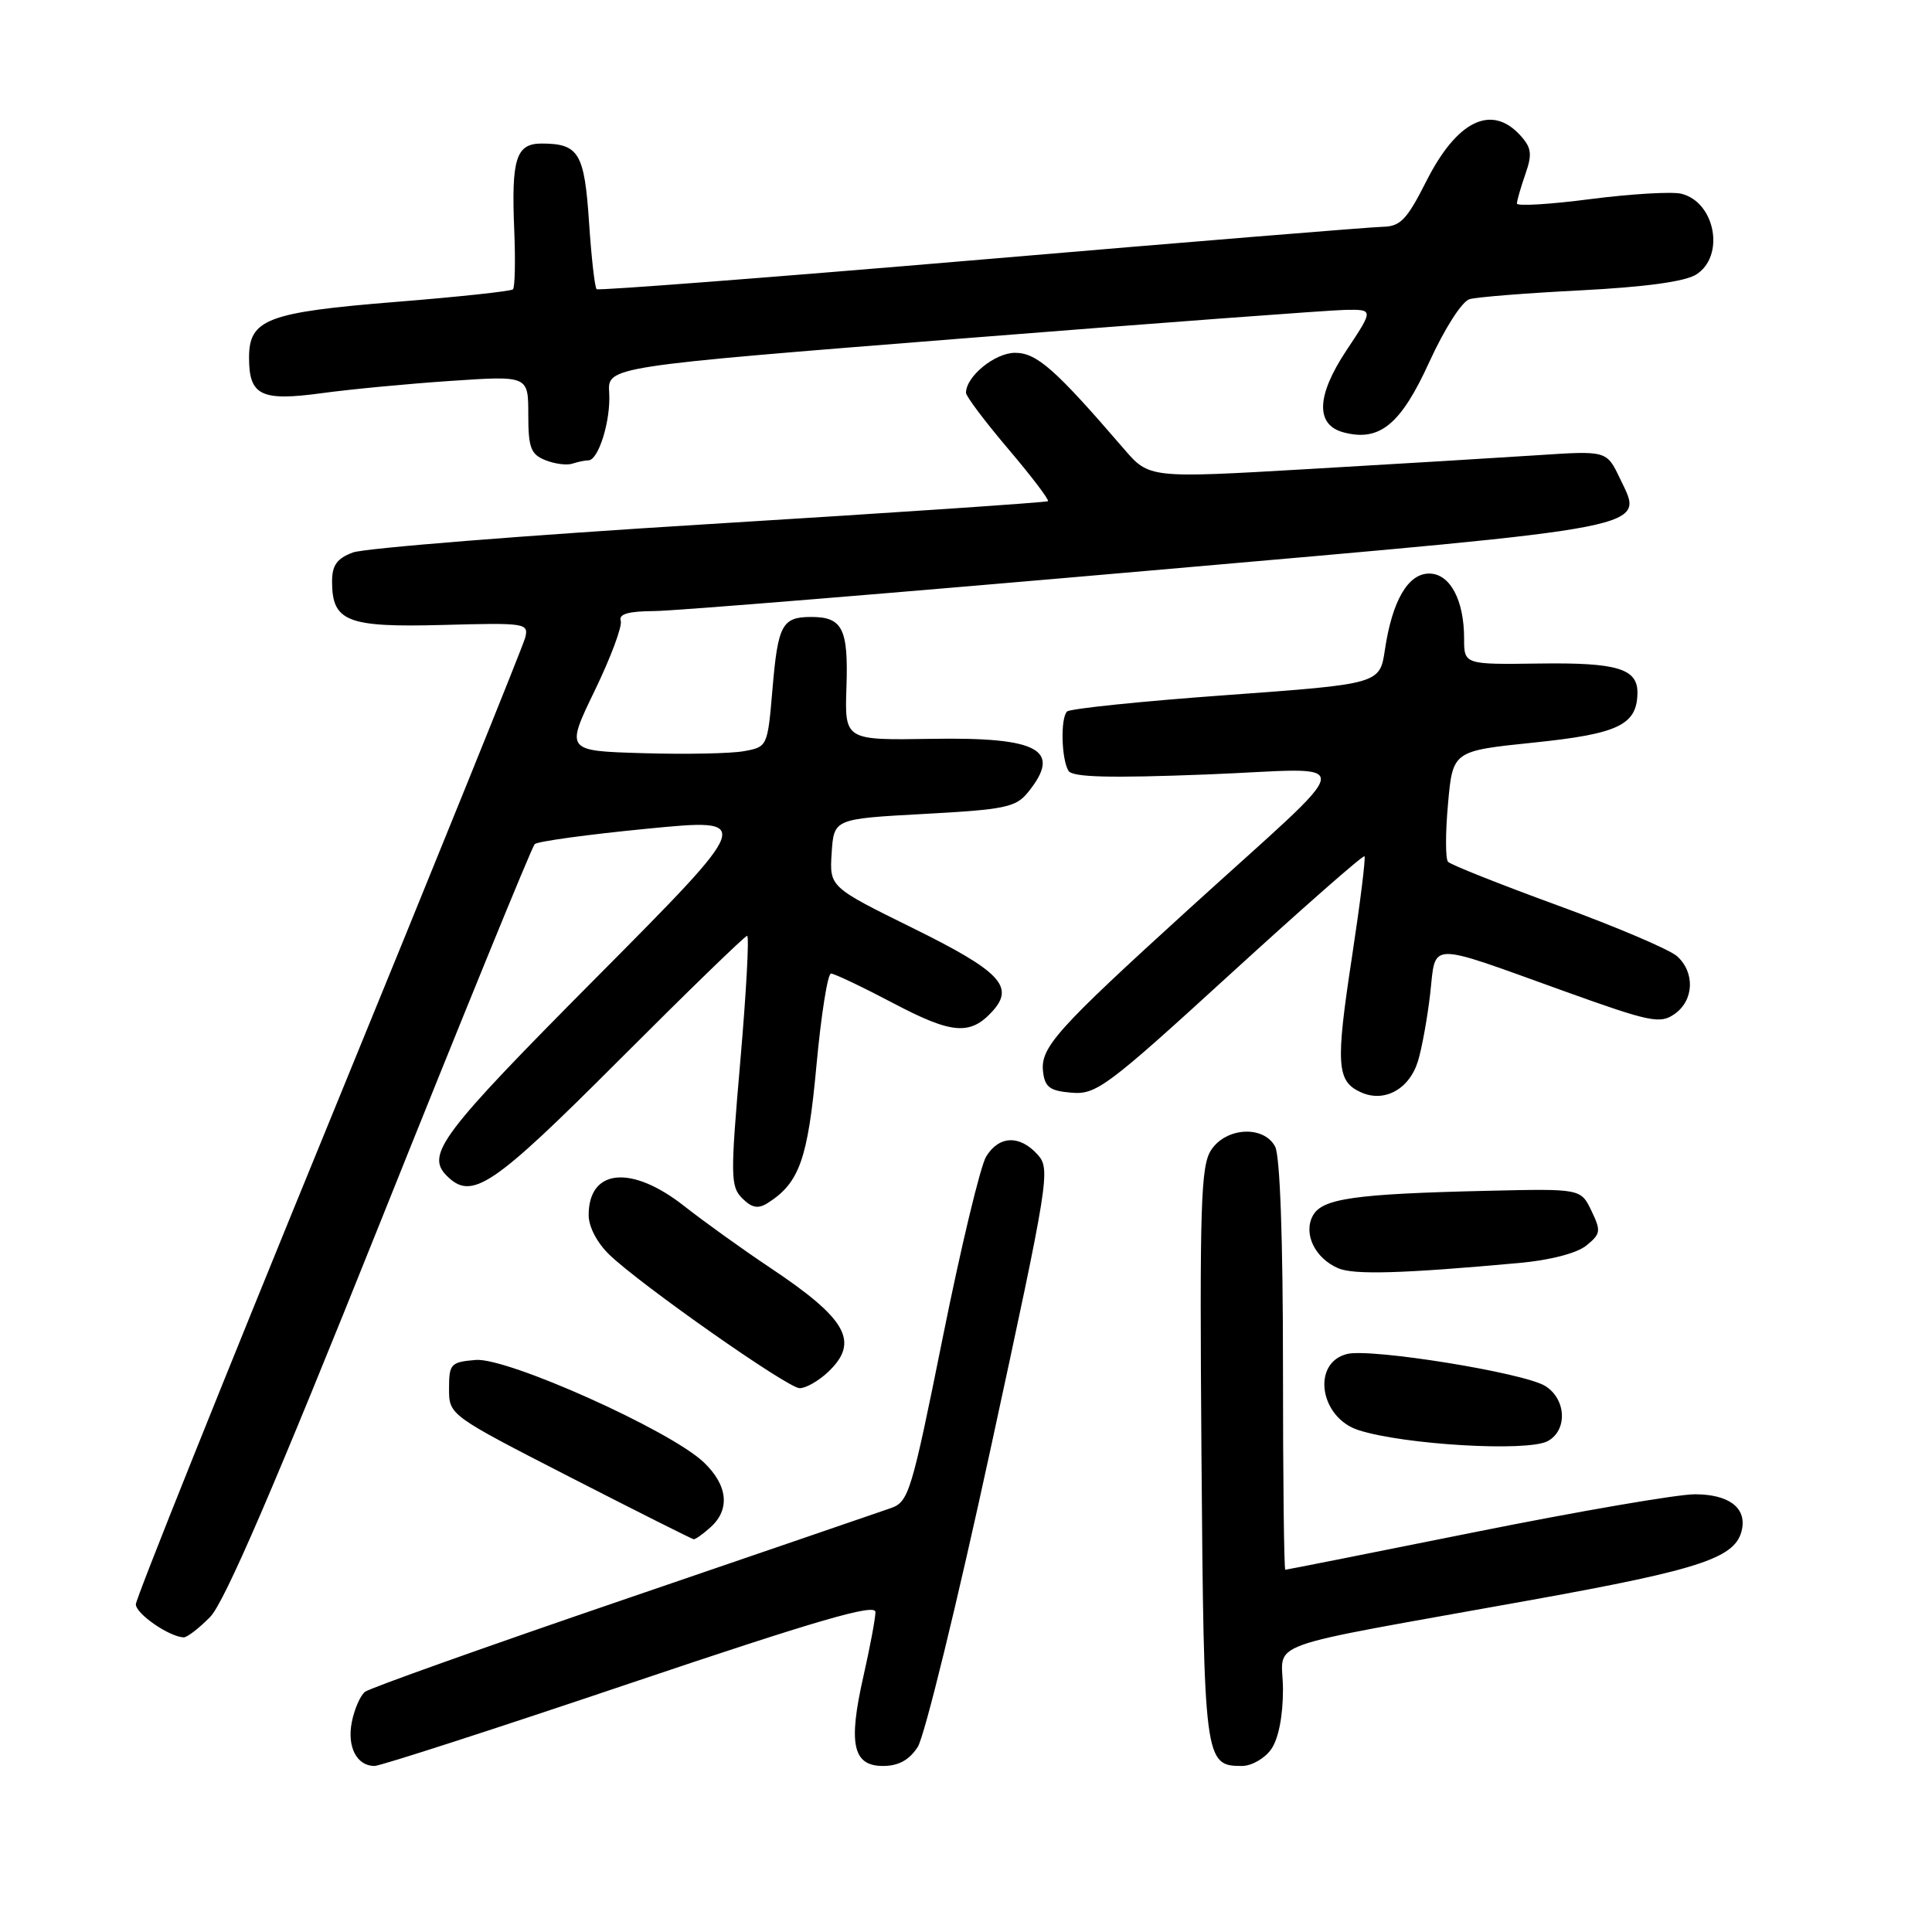 <?xml version="1.0" encoding="UTF-8" standalone="no"?>
<!DOCTYPE svg PUBLIC "-//W3C//DTD SVG 1.1//EN" "http://www.w3.org/Graphics/SVG/1.1/DTD/svg11.dtd" >
<svg xmlns="http://www.w3.org/2000/svg" xmlns:xlink="http://www.w3.org/1999/xlink" version="1.1" viewBox="0 0 256 256">
 <g >
 <path fill="currentColor"
d=" M 83.51 223.04 C 108.31 214.68 116.00 212.44 116.00 213.60 C 116.00 214.43 115.28 218.26 114.41 222.11 C 112.37 231.08 113.00 234.00 117.00 234.00 C 119.05 234.00 120.46 233.23 121.60 231.49 C 122.50 230.11 126.85 212.33 131.26 191.97 C 139.01 156.19 139.22 154.90 137.48 152.98 C 135.11 150.36 132.37 150.47 130.67 153.25 C 129.91 154.49 127.32 165.28 124.92 177.23 C 120.77 197.82 120.41 199.01 118.02 199.84 C 116.63 200.33 100.65 205.80 82.50 212.01 C 64.35 218.21 48.99 223.69 48.37 224.17 C 47.75 224.65 46.96 226.45 46.62 228.17 C 45.96 231.46 47.27 234.00 49.63 234.00 C 50.39 234.00 65.64 229.07 83.51 223.04 Z  M 168.44 231.78 C 169.41 230.40 170.00 227.39 170.00 223.85 C 170.00 217.22 165.97 218.67 203.00 211.99 C 225.61 207.91 230.09 206.40 230.83 202.60 C 231.39 199.74 229.02 198.00 224.57 198.00 C 222.27 198.00 209.19 200.25 195.50 203.00 C 181.81 205.75 170.48 208.00 170.31 208.00 C 170.14 208.00 170.00 195.82 170.00 180.93 C 170.00 164.19 169.61 153.13 168.96 151.93 C 167.45 149.09 162.46 149.36 160.48 152.39 C 159.11 154.48 158.95 159.62 159.20 192.74 C 159.52 233.41 159.60 234.00 164.57 234.00 C 165.84 234.00 167.59 233.00 168.44 231.78 Z  M 27.85 214.25 C 29.75 212.32 36.43 196.81 50.37 162.00 C 61.27 134.77 70.48 112.21 70.85 111.85 C 71.21 111.49 77.91 110.57 85.74 109.81 C 99.98 108.42 99.98 108.42 78.99 129.56 C 58.43 150.26 56.38 152.98 59.20 155.80 C 62.52 159.12 65.21 157.31 82.00 140.50 C 91.06 131.43 98.71 124.00 99.00 124.00 C 99.29 124.00 98.89 131.45 98.10 140.55 C 96.77 155.88 96.79 157.22 98.35 158.78 C 99.63 160.06 100.45 160.21 101.72 159.41 C 105.92 156.75 107.04 153.61 108.18 141.22 C 108.80 134.50 109.67 129.00 110.11 129.00 C 110.55 129.00 114.26 130.77 118.37 132.93 C 126.16 137.04 128.58 137.23 131.53 133.97 C 134.47 130.72 132.50 128.67 120.96 122.98 C 109.91 117.53 109.91 117.53 110.20 113.01 C 110.50 108.50 110.50 108.50 122.46 107.85 C 133.17 107.27 134.61 106.97 136.21 104.99 C 140.77 99.36 137.70 97.66 123.43 97.90 C 111.92 98.09 111.92 98.09 112.16 91.04 C 112.42 83.32 111.64 81.75 107.50 81.75 C 103.63 81.75 103.08 82.78 102.36 91.28 C 101.71 98.91 101.69 98.97 98.60 99.53 C 96.90 99.85 90.87 99.97 85.22 99.80 C 74.94 99.50 74.94 99.50 78.81 91.50 C 80.94 87.10 82.49 82.94 82.25 82.25 C 81.96 81.37 83.25 80.99 86.67 80.97 C 89.33 80.96 118.87 78.54 152.32 75.61 C 220.20 69.67 217.86 70.13 214.64 63.38 C 212.89 59.71 212.89 59.71 203.70 60.32 C 198.64 60.65 185.00 61.48 173.39 62.15 C 152.27 63.38 152.27 63.38 148.89 59.44 C 139.83 48.92 137.38 46.75 134.50 46.75 C 131.83 46.75 128.00 49.88 128.00 52.05 C 128.00 52.51 130.52 55.86 133.61 59.50 C 136.70 63.14 139.06 66.25 138.86 66.41 C 138.66 66.57 118.48 67.94 94.00 69.44 C 69.52 70.94 48.26 72.64 46.75 73.21 C 44.65 74.00 44.00 74.90 44.00 77.05 C 44.00 82.37 45.99 83.15 58.68 82.81 C 69.67 82.51 70.08 82.57 69.59 84.50 C 69.31 85.60 57.59 114.56 43.54 148.86 C 29.49 183.16 18.00 211.83 18.00 212.58 C 18.00 213.83 22.39 216.87 24.33 216.96 C 24.78 216.98 26.37 215.76 27.85 214.25 Z  M 94.17 202.35 C 96.78 199.99 96.43 196.79 93.25 193.76 C 88.81 189.53 67.22 179.85 63.03 180.20 C 59.72 180.48 59.50 180.72 59.50 184.00 C 59.50 187.50 59.50 187.50 75.50 195.71 C 84.30 200.22 91.69 203.93 91.92 203.96 C 92.15 203.98 93.17 203.26 94.17 202.35 Z  M 205.07 190.96 C 207.73 189.54 207.55 185.39 204.75 183.65 C 201.91 181.89 181.64 178.62 178.49 179.41 C 173.75 180.60 174.87 187.87 180.04 189.51 C 186.14 191.45 202.40 192.39 205.07 190.96 Z  M 109.69 181.83 C 113.95 177.82 112.27 174.79 102.00 167.95 C 98.42 165.56 93.32 161.90 90.66 159.81 C 83.67 154.31 78.00 154.85 78.00 161.01 C 78.00 162.56 79.13 164.71 80.77 166.28 C 84.98 170.31 104.31 183.88 105.94 183.94 C 106.73 183.97 108.41 183.02 109.69 181.83 Z  M 201.31 167.35 C 205.40 166.98 208.94 166.06 210.20 165.04 C 212.11 163.49 212.16 163.11 210.87 160.43 C 209.46 157.50 209.46 157.50 196.98 157.79 C 179.42 158.20 175.17 158.81 173.95 161.10 C 172.67 163.48 174.24 166.73 177.32 168.05 C 179.39 168.95 185.91 168.75 201.31 167.35 Z  M 187.89 140.60 C 188.41 138.90 189.14 134.87 189.51 131.65 C 190.29 124.71 188.94 124.74 207.14 131.29 C 218.68 135.44 219.97 135.71 221.89 134.36 C 224.46 132.56 224.62 128.88 222.23 126.71 C 221.26 125.83 214.17 122.81 206.48 120.00 C 198.79 117.19 192.21 114.58 191.87 114.19 C 191.52 113.81 191.52 110.35 191.87 106.50 C 192.50 99.50 192.50 99.50 203.29 98.39 C 214.41 97.24 216.89 96.06 216.97 91.87 C 217.03 88.60 214.33 87.78 204.02 87.92 C 194.00 88.06 194.00 88.06 194.00 84.58 C 194.00 79.48 192.12 76.00 189.37 76.00 C 186.57 76.00 184.48 79.59 183.51 86.08 C 182.83 90.63 182.83 90.63 162.45 92.11 C 151.25 92.92 141.77 93.90 141.39 94.28 C 140.50 95.16 140.64 100.61 141.58 102.14 C 142.11 102.99 146.97 103.12 159.90 102.62 C 180.29 101.83 180.61 99.45 157.50 120.48 C 139.98 136.42 137.84 138.80 138.21 142.00 C 138.45 144.07 139.11 144.55 142.00 144.79 C 145.26 145.06 146.68 144.01 162.98 129.11 C 172.60 120.32 180.61 113.28 180.80 113.46 C 180.98 113.65 180.23 119.66 179.14 126.82 C 176.96 141.09 177.11 143.29 180.34 144.74 C 183.44 146.14 186.75 144.32 187.89 140.60 Z  M 77.96 61.00 C 79.31 61.00 80.95 55.68 80.72 52.04 C 80.50 48.58 80.50 48.58 127.50 44.85 C 153.35 42.80 176.19 41.10 178.26 41.06 C 182.02 41.00 182.02 41.00 178.39 46.46 C 174.41 52.46 174.29 56.32 178.06 57.30 C 182.81 58.55 185.61 56.25 189.37 48.01 C 191.44 43.49 193.72 39.93 194.73 39.64 C 195.71 39.36 202.35 38.83 209.50 38.47 C 218.00 38.03 223.28 37.31 224.75 36.38 C 228.61 33.94 227.29 26.78 222.78 25.67 C 221.52 25.37 216.11 25.69 210.75 26.38 C 205.39 27.08 201.00 27.34 201.00 26.97 C 201.00 26.60 201.50 24.86 202.11 23.10 C 203.05 20.42 202.94 19.59 201.46 17.95 C 197.64 13.74 193.05 15.97 188.98 24.04 C 186.43 29.09 185.56 30.01 183.24 30.05 C 181.73 30.08 157.78 32.03 130.00 34.40 C 102.22 36.76 79.30 38.52 79.06 38.32 C 78.81 38.11 78.36 34.12 78.05 29.43 C 77.44 20.29 76.70 19.04 71.82 19.02 C 68.38 19.00 67.74 20.99 68.14 30.50 C 68.31 34.56 68.23 38.09 67.97 38.34 C 67.71 38.59 60.75 39.34 52.50 40.00 C 35.40 41.38 33.00 42.29 33.00 47.40 C 33.00 52.42 34.58 53.19 42.62 52.10 C 46.40 51.58 54.11 50.85 59.75 50.47 C 70.00 49.78 70.00 49.78 70.00 54.92 C 70.00 59.32 70.33 60.20 72.25 60.97 C 73.49 61.47 75.10 61.68 75.83 61.44 C 76.56 61.20 77.52 61.00 77.96 61.00 Z "/>
</g>
</svg>